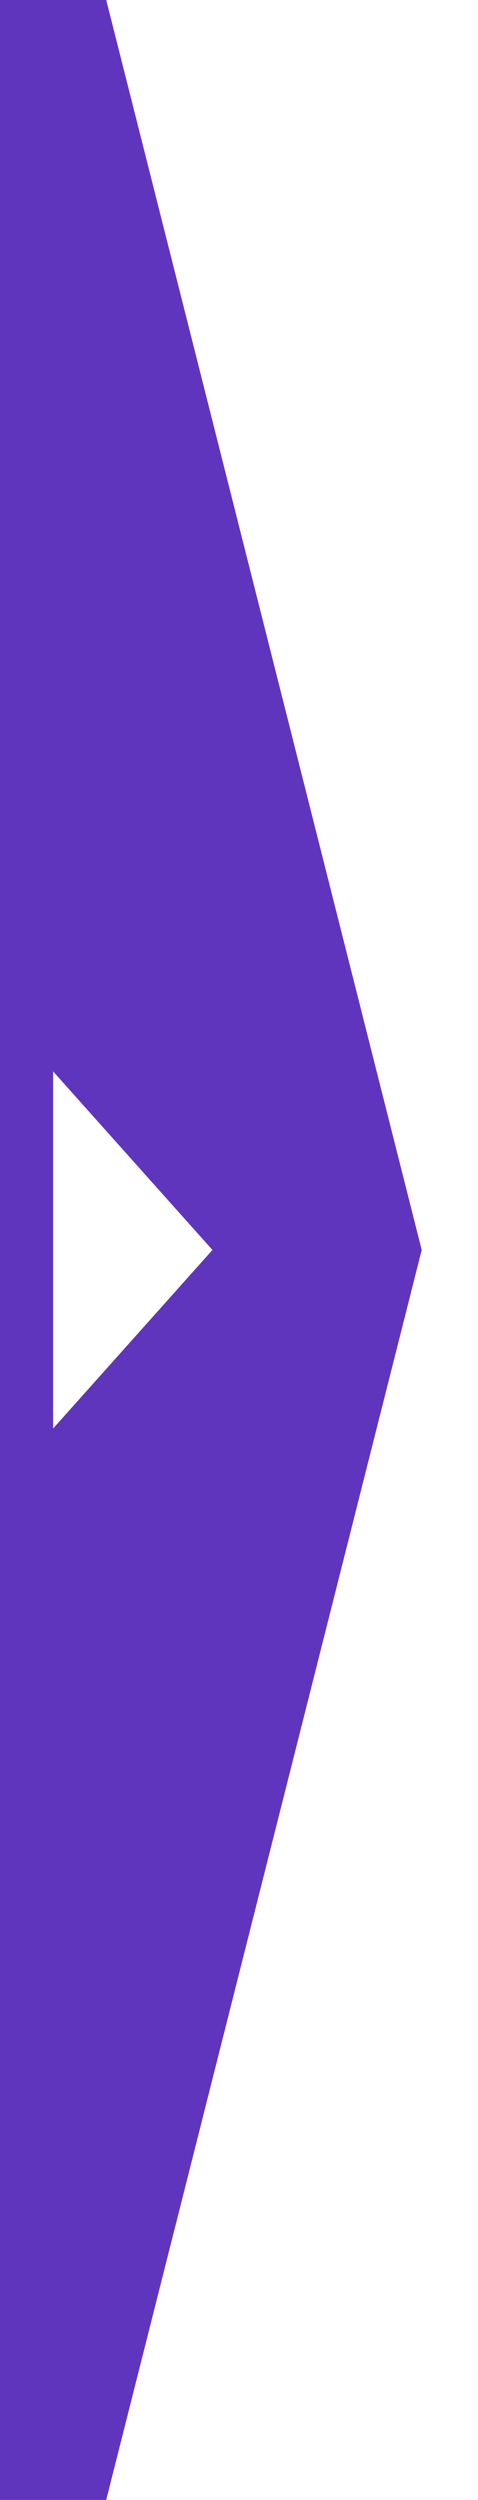 <svg xmlns="http://www.w3.org/2000/svg" width="18" height="94" viewBox="0 0 18 94">
    <rect x="0" y="0" width="18" height="94" fill="#808080" stroke="none"/>
    <g fill="none" fill-rule="evenodd">
        <path fill="#6035BD" d="M-181 0h322v94h-322a6 6 0 0 1-6-6V6a6 6 0 0 1 6-6z"/>
        <path fill="#FFF" d="M8 47l-6-6.714v13.428z"/>
        <path fill="#FFF" d="M4 0h148a6 6 0 0 1 6 6v82a6 6 0 0 1-6 6H4l11.88-47L4 0z"/>
    </g>
</svg>
